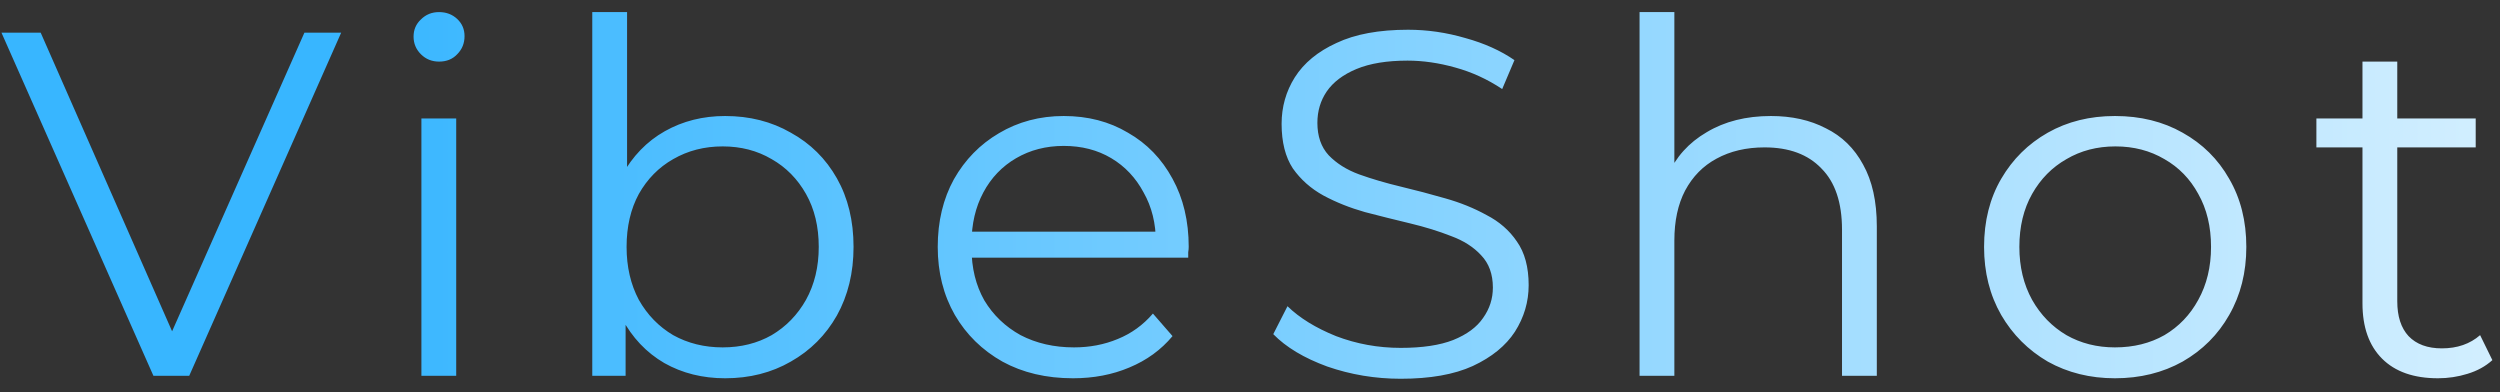 <svg width="153" height="24" viewBox="0 0 153 24" fill="none" xmlns="http://www.w3.org/2000/svg">
<rect x="0" y="0" width="153" height="24" fill="#333333" stroke="none"/>
<path d="M9.39 23L0.09 2H2.49L11.19 21.77H9.87L18.63 2H20.88L11.58 23H9.39ZM25.79 23V7.25H27.92V23H25.79ZM26.87 3.77C26.43 3.77 26.06 3.62 25.76 3.32C25.46 3.02 25.31 2.66 25.31 2.24C25.31 1.82 25.46 1.47 25.76 1.19C26.06 0.89 26.43 0.74 26.87 0.74C27.31 0.74 27.68 0.88 27.98 1.16C28.28 1.44 28.43 1.79 28.43 2.21C28.43 2.65 28.28 3.02 27.98 3.32C27.7 3.62 27.33 3.77 26.87 3.77ZM44.377 23.15C42.997 23.15 41.757 22.84 40.657 22.22C39.557 21.58 38.687 20.66 38.047 19.46C37.407 18.26 37.087 16.81 37.087 15.11C37.087 13.39 37.407 11.94 38.047 10.76C38.707 9.56 39.587 8.65 40.687 8.03C41.787 7.41 43.017 7.1 44.377 7.1C45.877 7.1 47.217 7.44 48.397 8.12C49.597 8.78 50.537 9.71 51.217 10.91C51.897 12.11 52.237 13.51 52.237 15.11C52.237 16.69 51.897 18.09 51.217 19.31C50.537 20.51 49.597 21.45 48.397 22.13C47.217 22.81 45.877 23.15 44.377 23.15ZM36.247 23V0.74H38.377V11.9L38.077 15.08L38.287 18.26V23H36.247ZM44.227 21.26C45.347 21.26 46.347 21.01 47.227 20.51C48.107 19.99 48.807 19.27 49.327 18.35C49.847 17.41 50.107 16.33 50.107 15.11C50.107 13.87 49.847 12.79 49.327 11.87C48.807 10.95 48.107 10.24 47.227 9.74C46.347 9.22 45.347 8.96 44.227 8.96C43.107 8.96 42.097 9.22 41.197 9.74C40.317 10.24 39.617 10.95 39.097 11.87C38.597 12.79 38.347 13.87 38.347 15.11C38.347 16.33 38.597 17.41 39.097 18.35C39.617 19.27 40.317 19.99 41.197 20.51C42.097 21.01 43.107 21.26 44.227 21.26ZM65.669 23.15C64.029 23.15 62.589 22.81 61.349 22.13C60.109 21.43 59.139 20.48 58.439 19.28C57.739 18.06 57.389 16.67 57.389 15.11C57.389 13.55 57.719 12.17 58.379 10.97C59.059 9.77 59.979 8.83 61.139 8.15C62.319 7.45 63.639 7.1 65.099 7.1C66.579 7.1 67.889 7.44 69.029 8.12C70.189 8.78 71.099 9.72 71.759 10.94C72.419 12.14 72.749 13.53 72.749 15.11C72.749 15.21 72.739 15.32 72.719 15.44C72.719 15.54 72.719 15.65 72.719 15.77H59.009V14.18H71.579L70.739 14.81C70.739 13.67 70.489 12.66 69.989 11.78C69.509 10.88 68.849 10.18 68.009 9.68C67.169 9.18 66.199 8.93 65.099 8.93C64.019 8.93 63.049 9.18 62.189 9.68C61.329 10.18 60.659 10.88 60.179 11.78C59.699 12.68 59.459 13.71 59.459 14.87V15.2C59.459 16.4 59.719 17.46 60.239 18.38C60.779 19.28 61.519 19.99 62.459 20.51C63.419 21.01 64.509 21.26 65.729 21.26C66.689 21.26 67.579 21.09 68.399 20.75C69.239 20.41 69.959 19.89 70.559 19.19L71.759 20.57C71.059 21.41 70.179 22.05 69.119 22.49C68.079 22.93 66.929 23.15 65.669 23.15ZM85.724 23.18C84.164 23.18 82.664 22.93 81.224 22.43C79.804 21.91 78.704 21.25 77.924 20.45L78.794 18.74C79.534 19.46 80.524 20.07 81.764 20.57C83.024 21.05 84.344 21.29 85.724 21.29C87.044 21.29 88.114 21.13 88.934 20.81C89.774 20.47 90.384 20.02 90.764 19.46C91.164 18.9 91.364 18.28 91.364 17.6C91.364 16.78 91.124 16.12 90.644 15.62C90.184 15.12 89.574 14.73 88.814 14.45C88.054 14.15 87.214 13.89 86.294 13.67C85.374 13.45 84.454 13.22 83.534 12.98C82.614 12.72 81.764 12.38 80.984 11.96C80.224 11.54 79.604 10.99 79.124 10.31C78.664 9.61 78.434 8.7 78.434 7.58C78.434 6.54 78.704 5.59 79.244 4.73C79.804 3.85 80.654 3.15 81.794 2.63C82.934 2.09 84.394 1.82 86.174 1.82C87.354 1.82 88.524 1.99 89.684 2.33C90.844 2.65 91.844 3.1 92.684 3.68L91.934 5.45C91.034 4.85 90.074 4.41 89.054 4.13C88.054 3.85 87.084 3.71 86.144 3.71C84.884 3.71 83.844 3.88 83.024 4.22C82.204 4.56 81.594 5.02 81.194 5.6C80.814 6.16 80.624 6.8 80.624 7.52C80.624 8.34 80.854 9 81.314 9.5C81.794 10 82.414 10.39 83.174 10.67C83.954 10.95 84.804 11.2 85.724 11.42C86.644 11.64 87.554 11.88 88.454 12.14C89.374 12.4 90.214 12.74 90.974 13.16C91.754 13.56 92.374 14.1 92.834 14.78C93.314 15.46 93.554 16.35 93.554 17.45C93.554 18.47 93.274 19.42 92.714 20.3C92.154 21.16 91.294 21.86 90.134 22.4C88.994 22.92 87.524 23.18 85.724 23.18ZM108.381 7.1C109.661 7.1 110.781 7.35 111.741 7.85C112.721 8.33 113.481 9.07 114.021 10.07C114.581 11.07 114.861 12.33 114.861 13.85V23H112.731V14.06C112.731 12.4 112.311 11.15 111.471 10.31C110.651 9.45 109.491 9.02 107.991 9.02C106.871 9.02 105.891 9.25 105.051 9.71C104.231 10.15 103.591 10.8 103.131 11.66C102.691 12.5 102.471 13.52 102.471 14.72V23H100.341V0.74H102.471V11.57L102.051 10.76C102.551 9.62 103.351 8.73 104.451 8.09C105.551 7.43 106.861 7.1 108.381 7.1ZM129.435 23.15C127.915 23.15 126.545 22.81 125.325 22.13C124.125 21.43 123.175 20.48 122.475 19.28C121.775 18.06 121.425 16.67 121.425 15.11C121.425 13.53 121.775 12.14 122.475 10.94C123.175 9.74 124.125 8.8 125.325 8.12C126.525 7.44 127.895 7.1 129.435 7.1C130.995 7.1 132.375 7.44 133.575 8.12C134.795 8.8 135.745 9.74 136.425 10.94C137.125 12.14 137.475 13.53 137.475 15.11C137.475 16.67 137.125 18.06 136.425 19.28C135.745 20.48 134.795 21.43 133.575 22.13C132.355 22.81 130.975 23.15 129.435 23.15ZM129.435 21.26C130.575 21.26 131.585 21.01 132.465 20.51C133.345 19.99 134.035 19.27 134.535 18.35C135.055 17.41 135.315 16.33 135.315 15.11C135.315 13.87 135.055 12.79 134.535 11.87C134.035 10.95 133.345 10.24 132.465 9.74C131.585 9.22 130.585 8.96 129.465 8.96C128.345 8.96 127.345 9.22 126.465 9.74C125.585 10.24 124.885 10.95 124.365 11.87C123.845 12.79 123.585 13.87 123.585 15.11C123.585 16.33 123.845 17.41 124.365 18.35C124.885 19.27 125.585 19.99 126.465 20.51C127.345 21.01 128.335 21.26 129.435 21.26ZM149.203 23.15C147.723 23.15 146.583 22.75 145.783 21.95C144.983 21.15 144.583 20.02 144.583 18.56V3.77H146.713V18.44C146.713 19.36 146.943 20.07 147.403 20.57C147.883 21.07 148.563 21.32 149.443 21.32C150.383 21.32 151.163 21.05 151.783 20.51L152.533 22.04C152.113 22.42 151.603 22.7 151.003 22.88C150.423 23.06 149.823 23.15 149.203 23.15ZM141.763 9.02V7.25H151.513V9.02H141.763Z" fill="url(#paint0_linear_34_80)"/>
<defs>
<linearGradient id="paint0_linear_34_80" x1="21.591" y1="31" x2="395.28" y2="31" gradientUnits="userSpaceOnUse">
<stop stop-color="#38B6FF"/>
<stop offset="0.453" stop-color="white"/>
</linearGradient>
</defs>
</svg>
